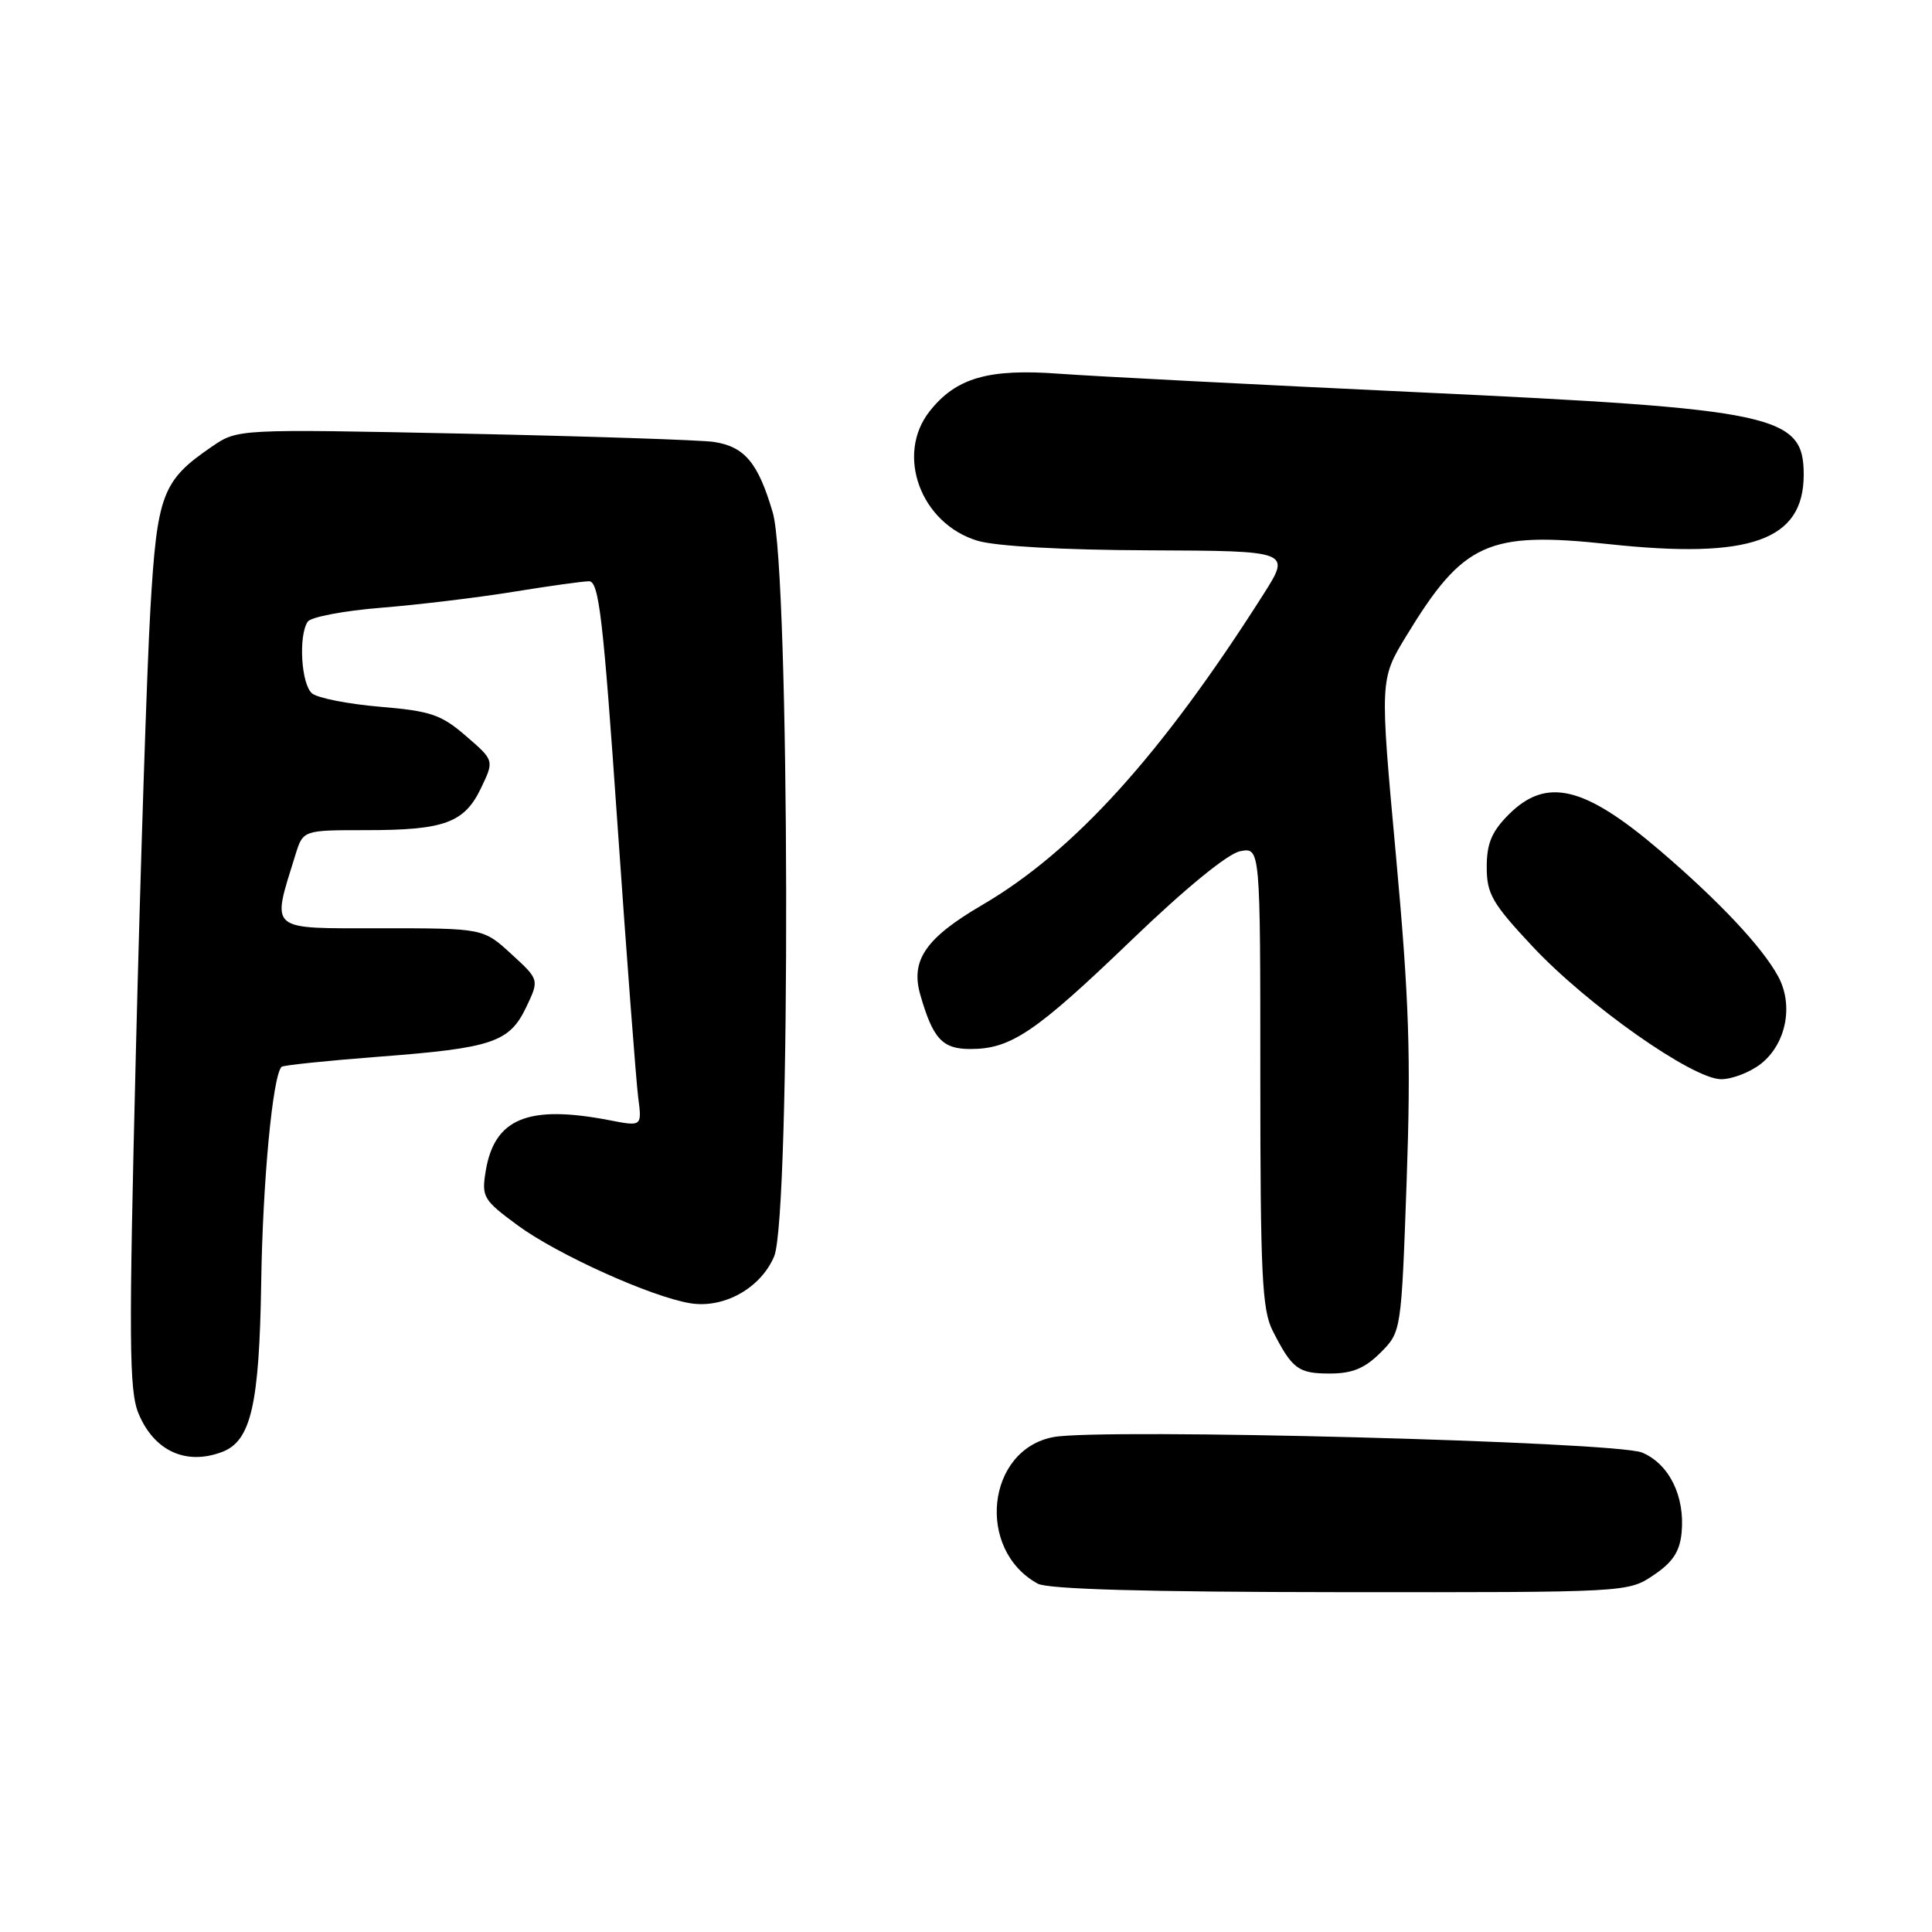 <?xml version="1.0" encoding="UTF-8" standalone="no"?>
<!DOCTYPE svg PUBLIC "-//W3C//DTD SVG 1.1//EN" "http://www.w3.org/Graphics/SVG/1.1/DTD/svg11.dtd" >
<svg xmlns="http://www.w3.org/2000/svg" xmlns:xlink="http://www.w3.org/1999/xlink" version="1.1" viewBox="0 0 256 256">
 <g >
 <path fill="currentColor"
d=" M 219.10 208.72 C 221.64 207.02 222.58 205.59 222.82 203.10 C 223.29 198.27 221.17 193.97 217.58 192.47 C 214.09 191.02 145.97 189.22 139.59 190.42 C 130.72 192.08 129.29 205.33 137.50 209.84 C 138.85 210.58 151.83 210.95 177.60 210.97 C 215.64 211.00 215.71 211.00 219.10 208.72 Z  M 29.46 192.38 C 33.26 190.92 34.36 186.13 34.61 170.00 C 34.81 156.52 36.13 142.54 37.31 141.36 C 37.52 141.15 43.31 140.55 50.19 140.02 C 65.28 138.87 67.50 138.12 69.74 133.43 C 71.46 129.81 71.46 129.81 67.75 126.41 C 64.03 123.00 64.03 123.00 50.44 123.00 C 35.36 123.00 35.97 123.53 39.15 113.25 C 40.16 110.00 40.16 110.00 48.51 110.00 C 58.90 110.00 61.54 109.03 63.75 104.40 C 65.49 100.76 65.49 100.76 61.75 97.53 C 58.47 94.69 57.07 94.21 50.36 93.65 C 46.15 93.29 42.10 92.50 41.35 91.88 C 39.92 90.69 39.52 84.27 40.77 82.38 C 41.17 81.76 45.55 80.93 50.50 80.53 C 55.45 80.13 63.33 79.18 68.00 78.42 C 72.67 77.66 77.19 77.03 78.04 77.02 C 79.36 77.00 79.92 81.79 81.82 109.25 C 83.05 126.99 84.29 143.25 84.56 145.38 C 85.07 149.27 85.07 149.27 80.78 148.44 C 69.96 146.35 65.49 148.19 64.35 155.22 C 63.80 158.61 64.04 159.01 68.63 162.39 C 73.90 166.25 86.31 171.85 91.48 172.69 C 95.93 173.41 100.82 170.67 102.58 166.47 C 104.81 161.14 104.65 75.58 102.40 67.93 C 100.46 61.32 98.68 59.19 94.61 58.56 C 92.90 58.30 78.00 57.81 61.50 57.46 C 31.50 56.84 31.50 56.84 28.09 59.17 C 21.49 63.68 20.82 65.45 19.93 80.66 C 19.48 88.27 18.62 114.60 18.01 139.16 C 17.05 177.74 17.10 184.30 18.36 187.31 C 20.43 192.28 24.67 194.21 29.46 192.38 Z  M 182.92 179.24 C 185.68 176.47 185.68 176.47 186.39 156.46 C 186.97 139.89 186.72 132.48 184.96 113.25 C 182.83 90.04 182.83 90.04 186.34 84.27 C 193.89 71.86 197.14 70.38 213.17 72.10 C 231.97 74.12 239.00 71.62 239.00 62.90 C 239.00 54.97 235.37 54.20 188.00 51.98 C 166.28 50.96 144.82 49.85 140.33 49.52 C 130.96 48.82 126.66 50.07 123.17 54.51 C 118.63 60.28 122.01 69.38 129.52 71.65 C 131.96 72.38 140.79 72.88 152.28 72.92 C 171.06 73.00 171.06 73.00 167.41 78.75 C 153.91 100.00 142.32 112.80 130.17 119.90 C 122.67 124.28 120.63 127.23 121.94 131.80 C 123.62 137.65 124.86 139.00 128.58 139.00 C 133.95 139.00 137.18 136.82 149.92 124.58 C 157.07 117.70 162.70 113.10 164.33 112.79 C 167.00 112.28 167.00 112.28 167.00 142.69 C 167.00 168.78 167.23 173.55 168.62 176.30 C 171.21 181.40 172.01 182.00 176.20 182.00 C 179.18 182.00 180.83 181.32 182.92 179.24 Z  M 233.33 140.96 C 236.68 138.32 237.69 133.19 235.61 129.37 C 233.49 125.47 227.80 119.42 219.95 112.70 C 209.93 104.14 204.91 102.94 199.92 107.92 C 197.66 110.19 197.00 111.75 197.00 114.89 C 197.00 118.45 197.72 119.69 203.04 125.38 C 210.32 133.17 224.29 143.00 228.06 143.00 C 229.53 143.00 231.90 142.08 233.33 140.96 Z "/>
</g>
</svg>